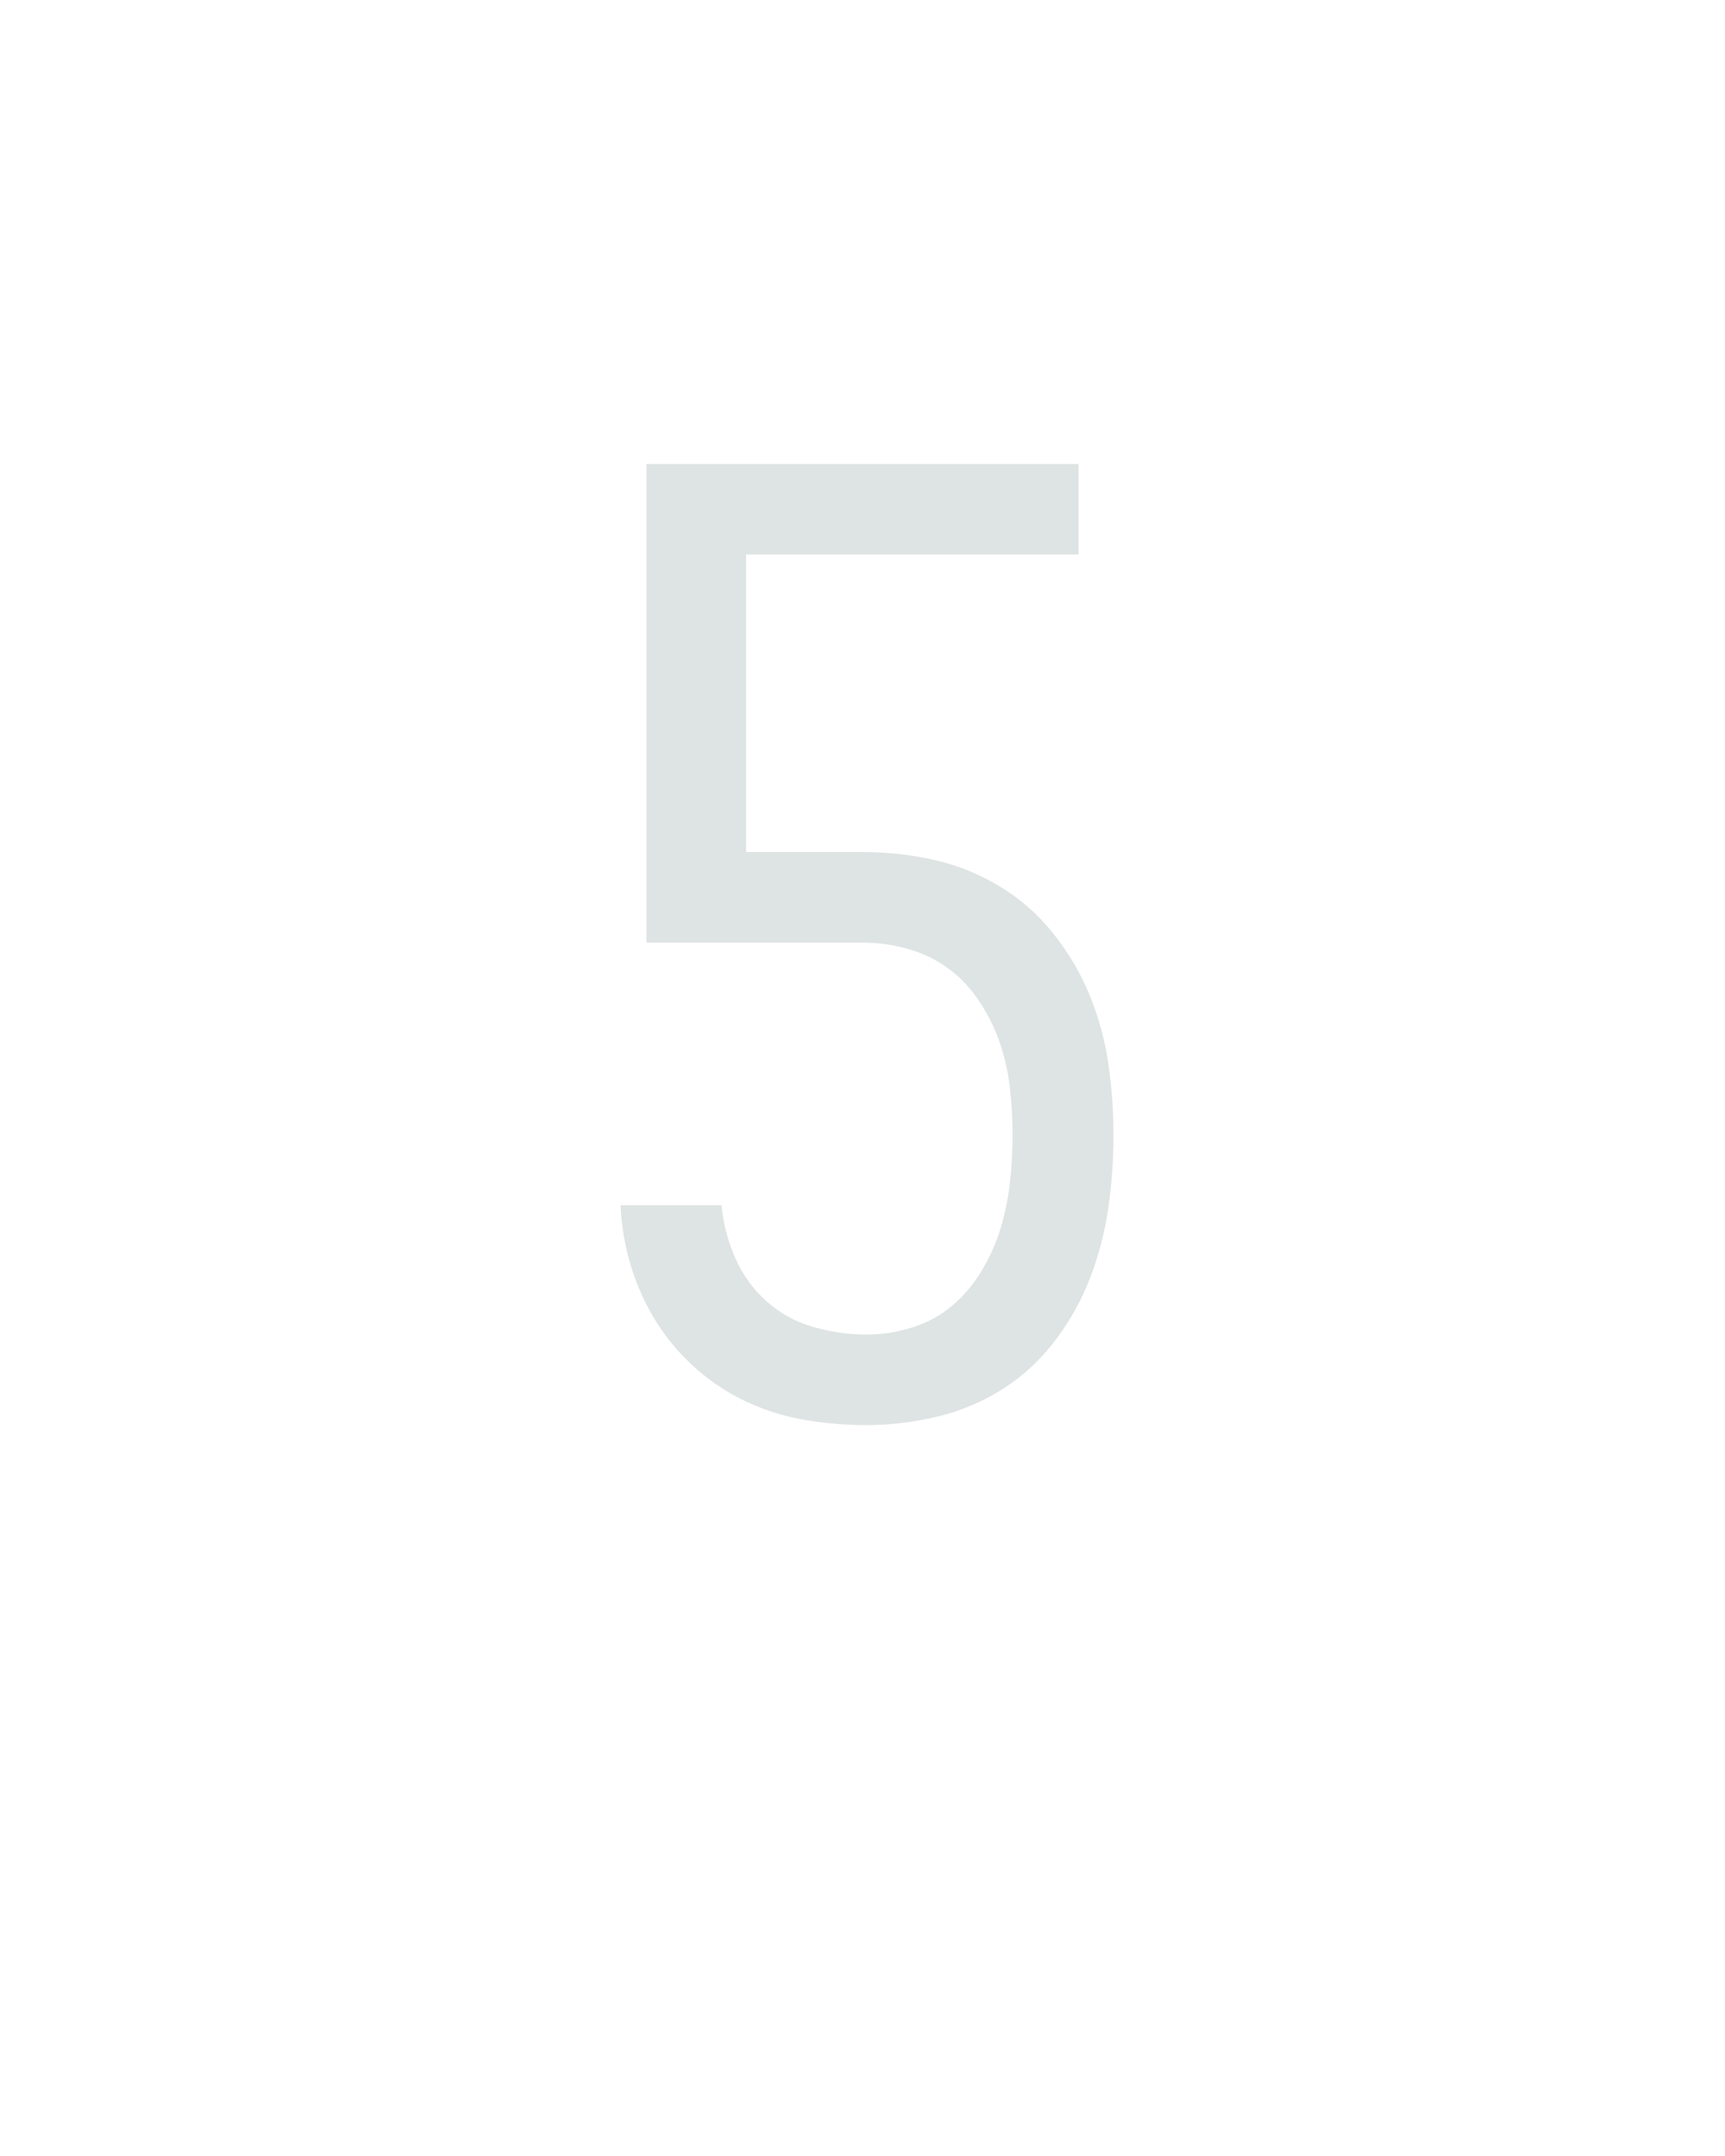 <?xml version="1.0" encoding="UTF-8" standalone="no"?>
<svg height="160" viewBox="0 0 128 160" width="128" xmlns="http://www.w3.org/2000/svg">
<defs>
<path d="M 253 8 Q 229 8 205.5 4 Q 182 -0 160.5 -10 Q 139 -20 121 -36 Q 103 -52 90.5 -72 Q 78 -92 71 -115 Q 64 -138 63 -162 L 141 -162 Q 143 -141 151.5 -121.5 Q 160 -102 175.5 -88 Q 191 -74 211.5 -68 Q 232 -62 253 -62 Q 271 -62 288.5 -67.5 Q 306 -73 319.5 -84.5 Q 333 -96 342.5 -112 Q 352 -128 357 -145 Q 362 -162 364 -180 Q 366 -198 366 -216 Q 366 -234 364 -252 Q 362 -270 356.5 -286.5 Q 351 -303 341 -318.5 Q 331 -334 317 -344.5 Q 303 -355 285.5 -360 Q 268 -365 250 -365 L 83 -365 L 83 -735 L 417 -735 L 417 -665 L 160 -665 L 160 -435 L 250 -435 Q 278 -435 305 -429 Q 332 -423 356 -408.5 Q 380 -394 397.5 -372 Q 415 -350 425.5 -324.5 Q 436 -299 440 -271.5 Q 444 -244 444 -216 Q 444 -188 440 -160 Q 436 -132 426 -106 Q 416 -80 399 -57.5 Q 382 -35 358.5 -20 Q 335 -5 307.5 1.5 Q 280 8 253 8 Z " id="path1"/>
</defs>
<g>
<g data-source-text="5" fill="#dee4e3" transform="translate(40 104.992) rotate(0) scale(0.096)">
<use href="#path1" transform="translate(0 0)"/>
</g>
</g>
</svg>